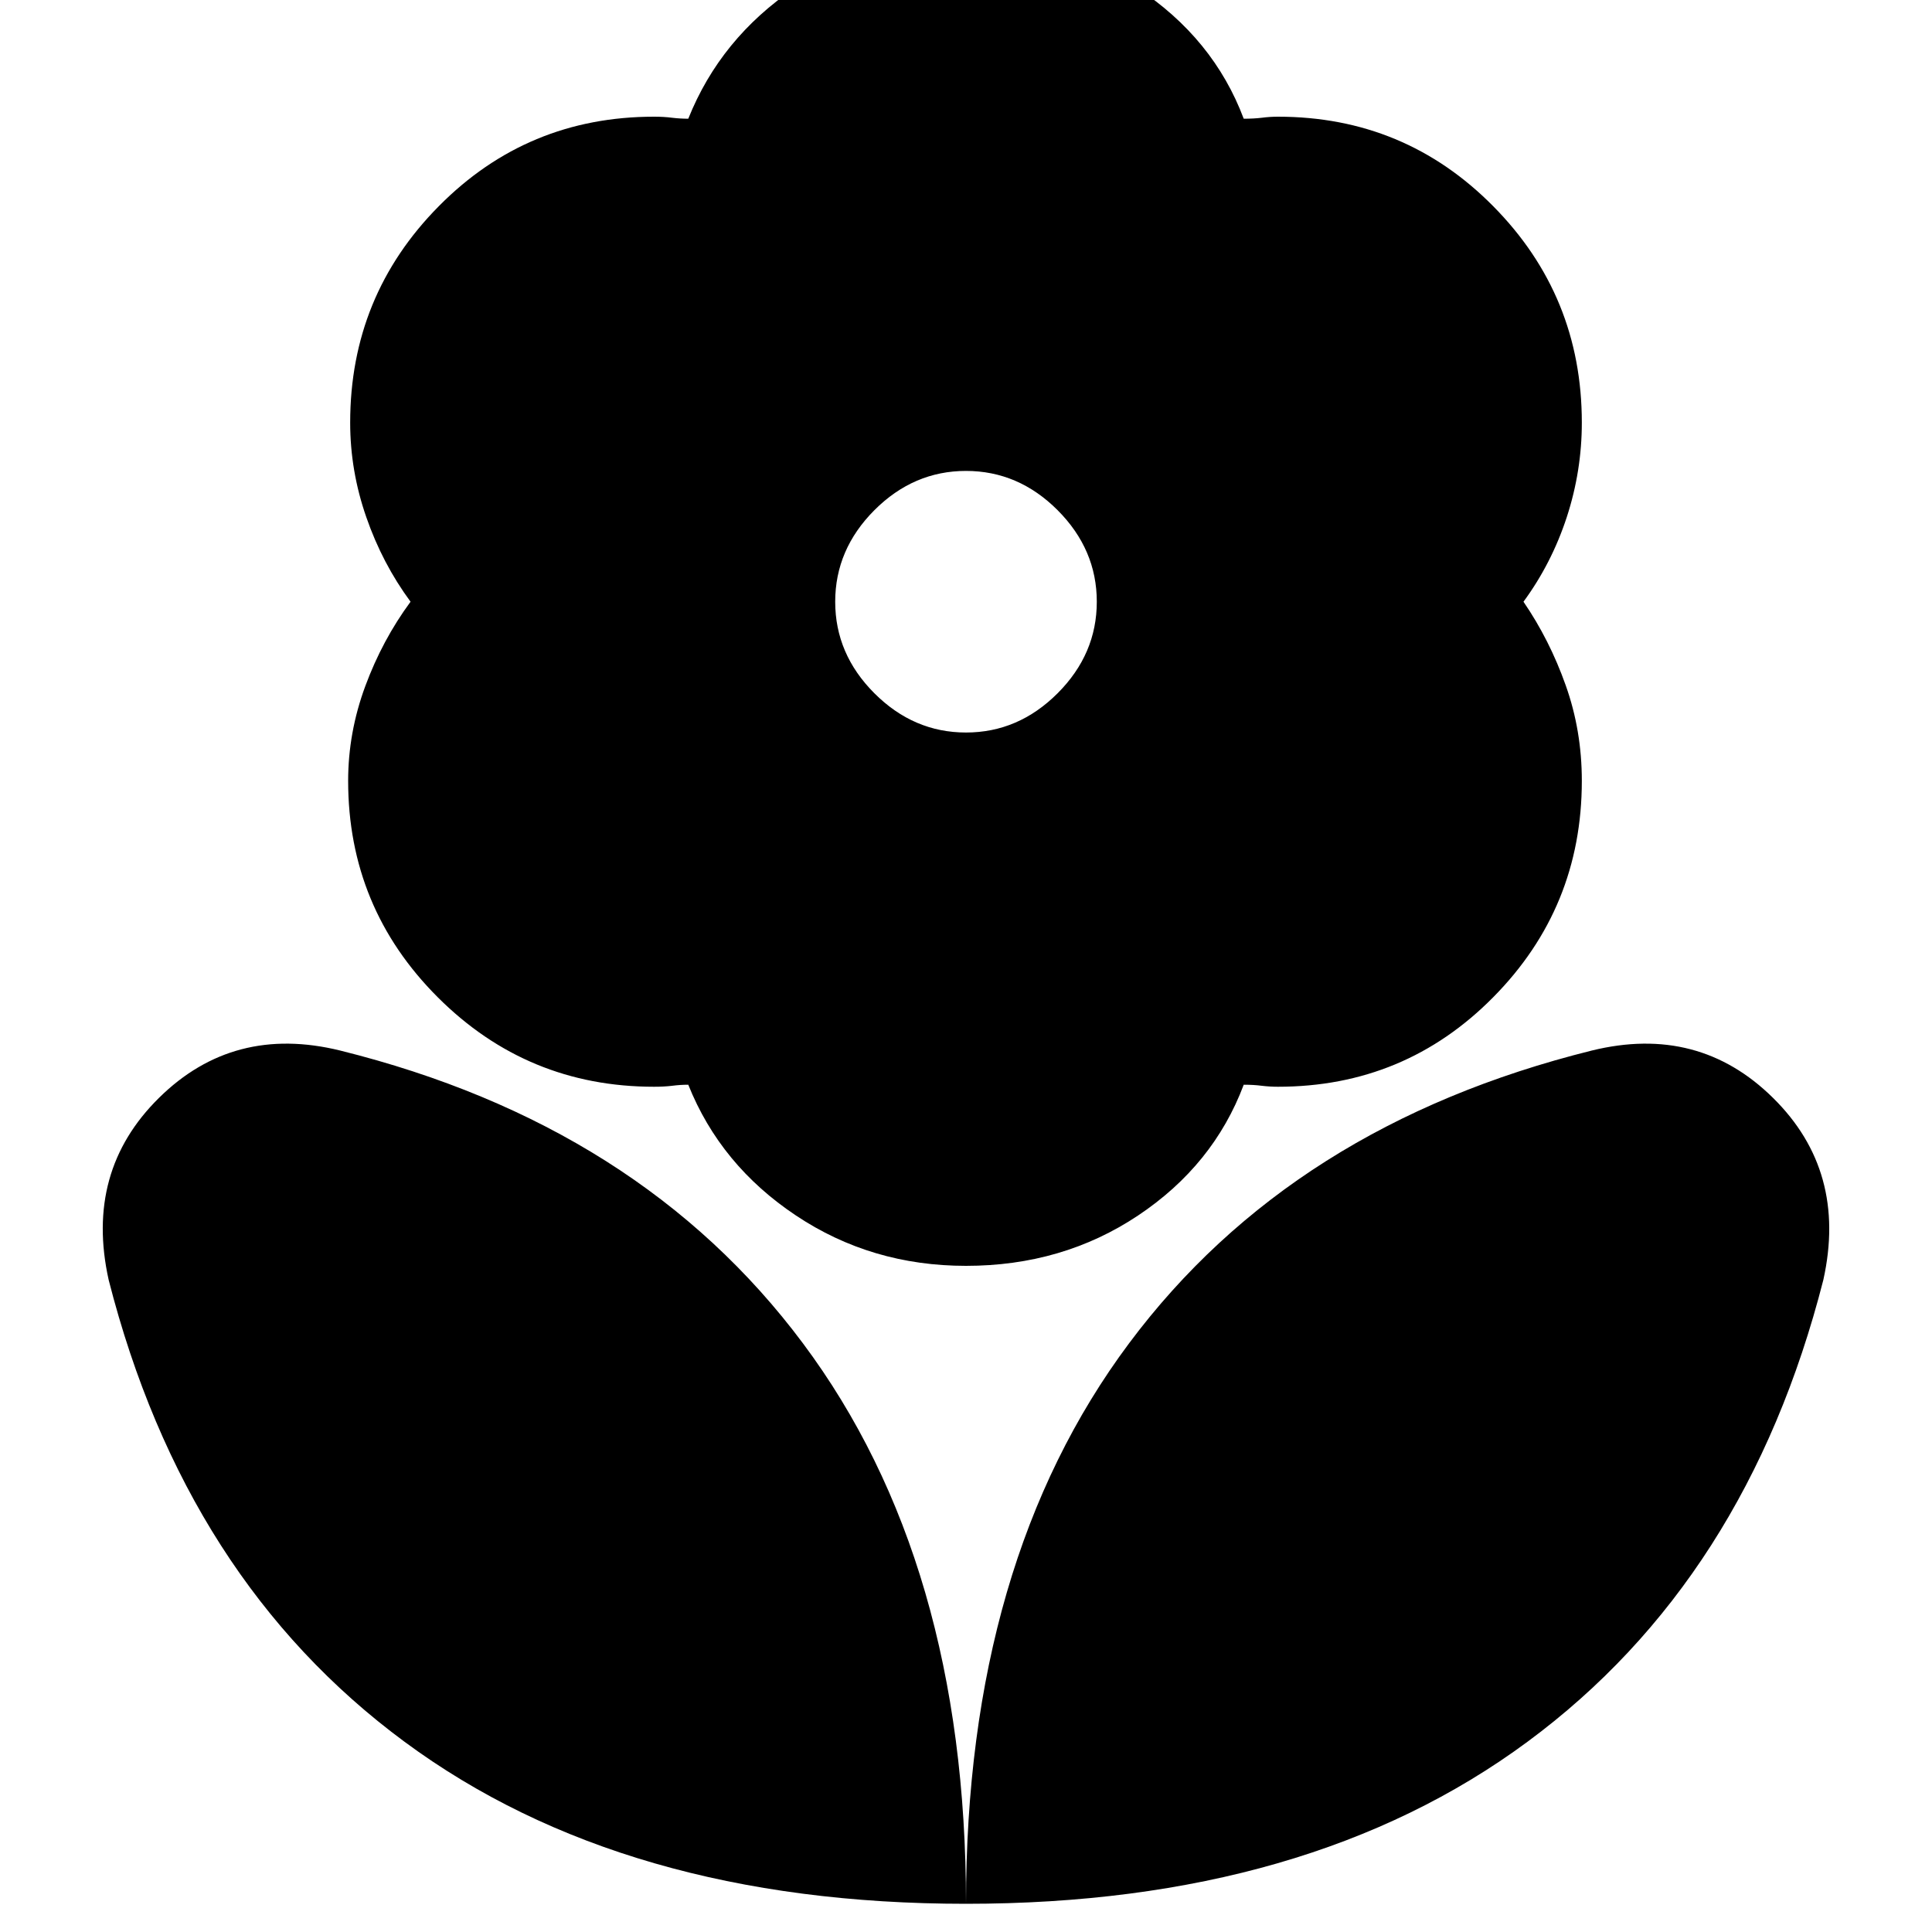 <svg xmlns="http://www.w3.org/2000/svg" height="20" width="20"><path d="M10 19.708q0-3.541 1.688-5.802 1.687-2.26 4.791-3.031 1.104-.271 1.875.49.771.76.521 1.885-.792 3.104-3.063 4.781-2.27 1.677-5.812 1.677Zm0 0q0-3.541-1.688-5.802-1.687-2.26-4.791-3.031-1.104-.271-1.875.49-.771.76-.521 1.885.792 3.104 3.063 4.781 2.27 1.677 5.812 1.677Zm0-12.125q.542 0 .948-.406.406-.406.406-.948 0-.541-.406-.948-.406-.406-.948-.406-.542 0-.948.406-.406.407-.406.948 0 .542.406.948.406.406.948.406Zm0 5.521q-.979 0-1.76-.521-.782-.521-1.115-1.354-.083 0-.167.011-.083.01-.187.01-1.313 0-2.24-.927-.927-.927-.927-2.24 0-.5.177-.979t.469-.875q-.292-.396-.458-.875-.167-.479-.167-.979 0-1.313.917-2.24.916-.927 2.229-.927.104 0 .187.011.084.01.167.01.333-.833 1.104-1.354Q9-.646 10-.646q.979 0 1.771.521.791.521 1.104 1.354.104 0 .187-.01.084-.011.167-.011 1.313 0 2.229.927.917.927.917 2.24 0 .5-.156.979-.157.479-.448.875.271.396.437.865.167.468.167.989 0 1.313-.917 2.24-.916.927-2.229.927-.083 0-.167-.01-.083-.011-.187-.011-.313.833-1.094 1.354-.781.521-1.781.521Z"/></svg>